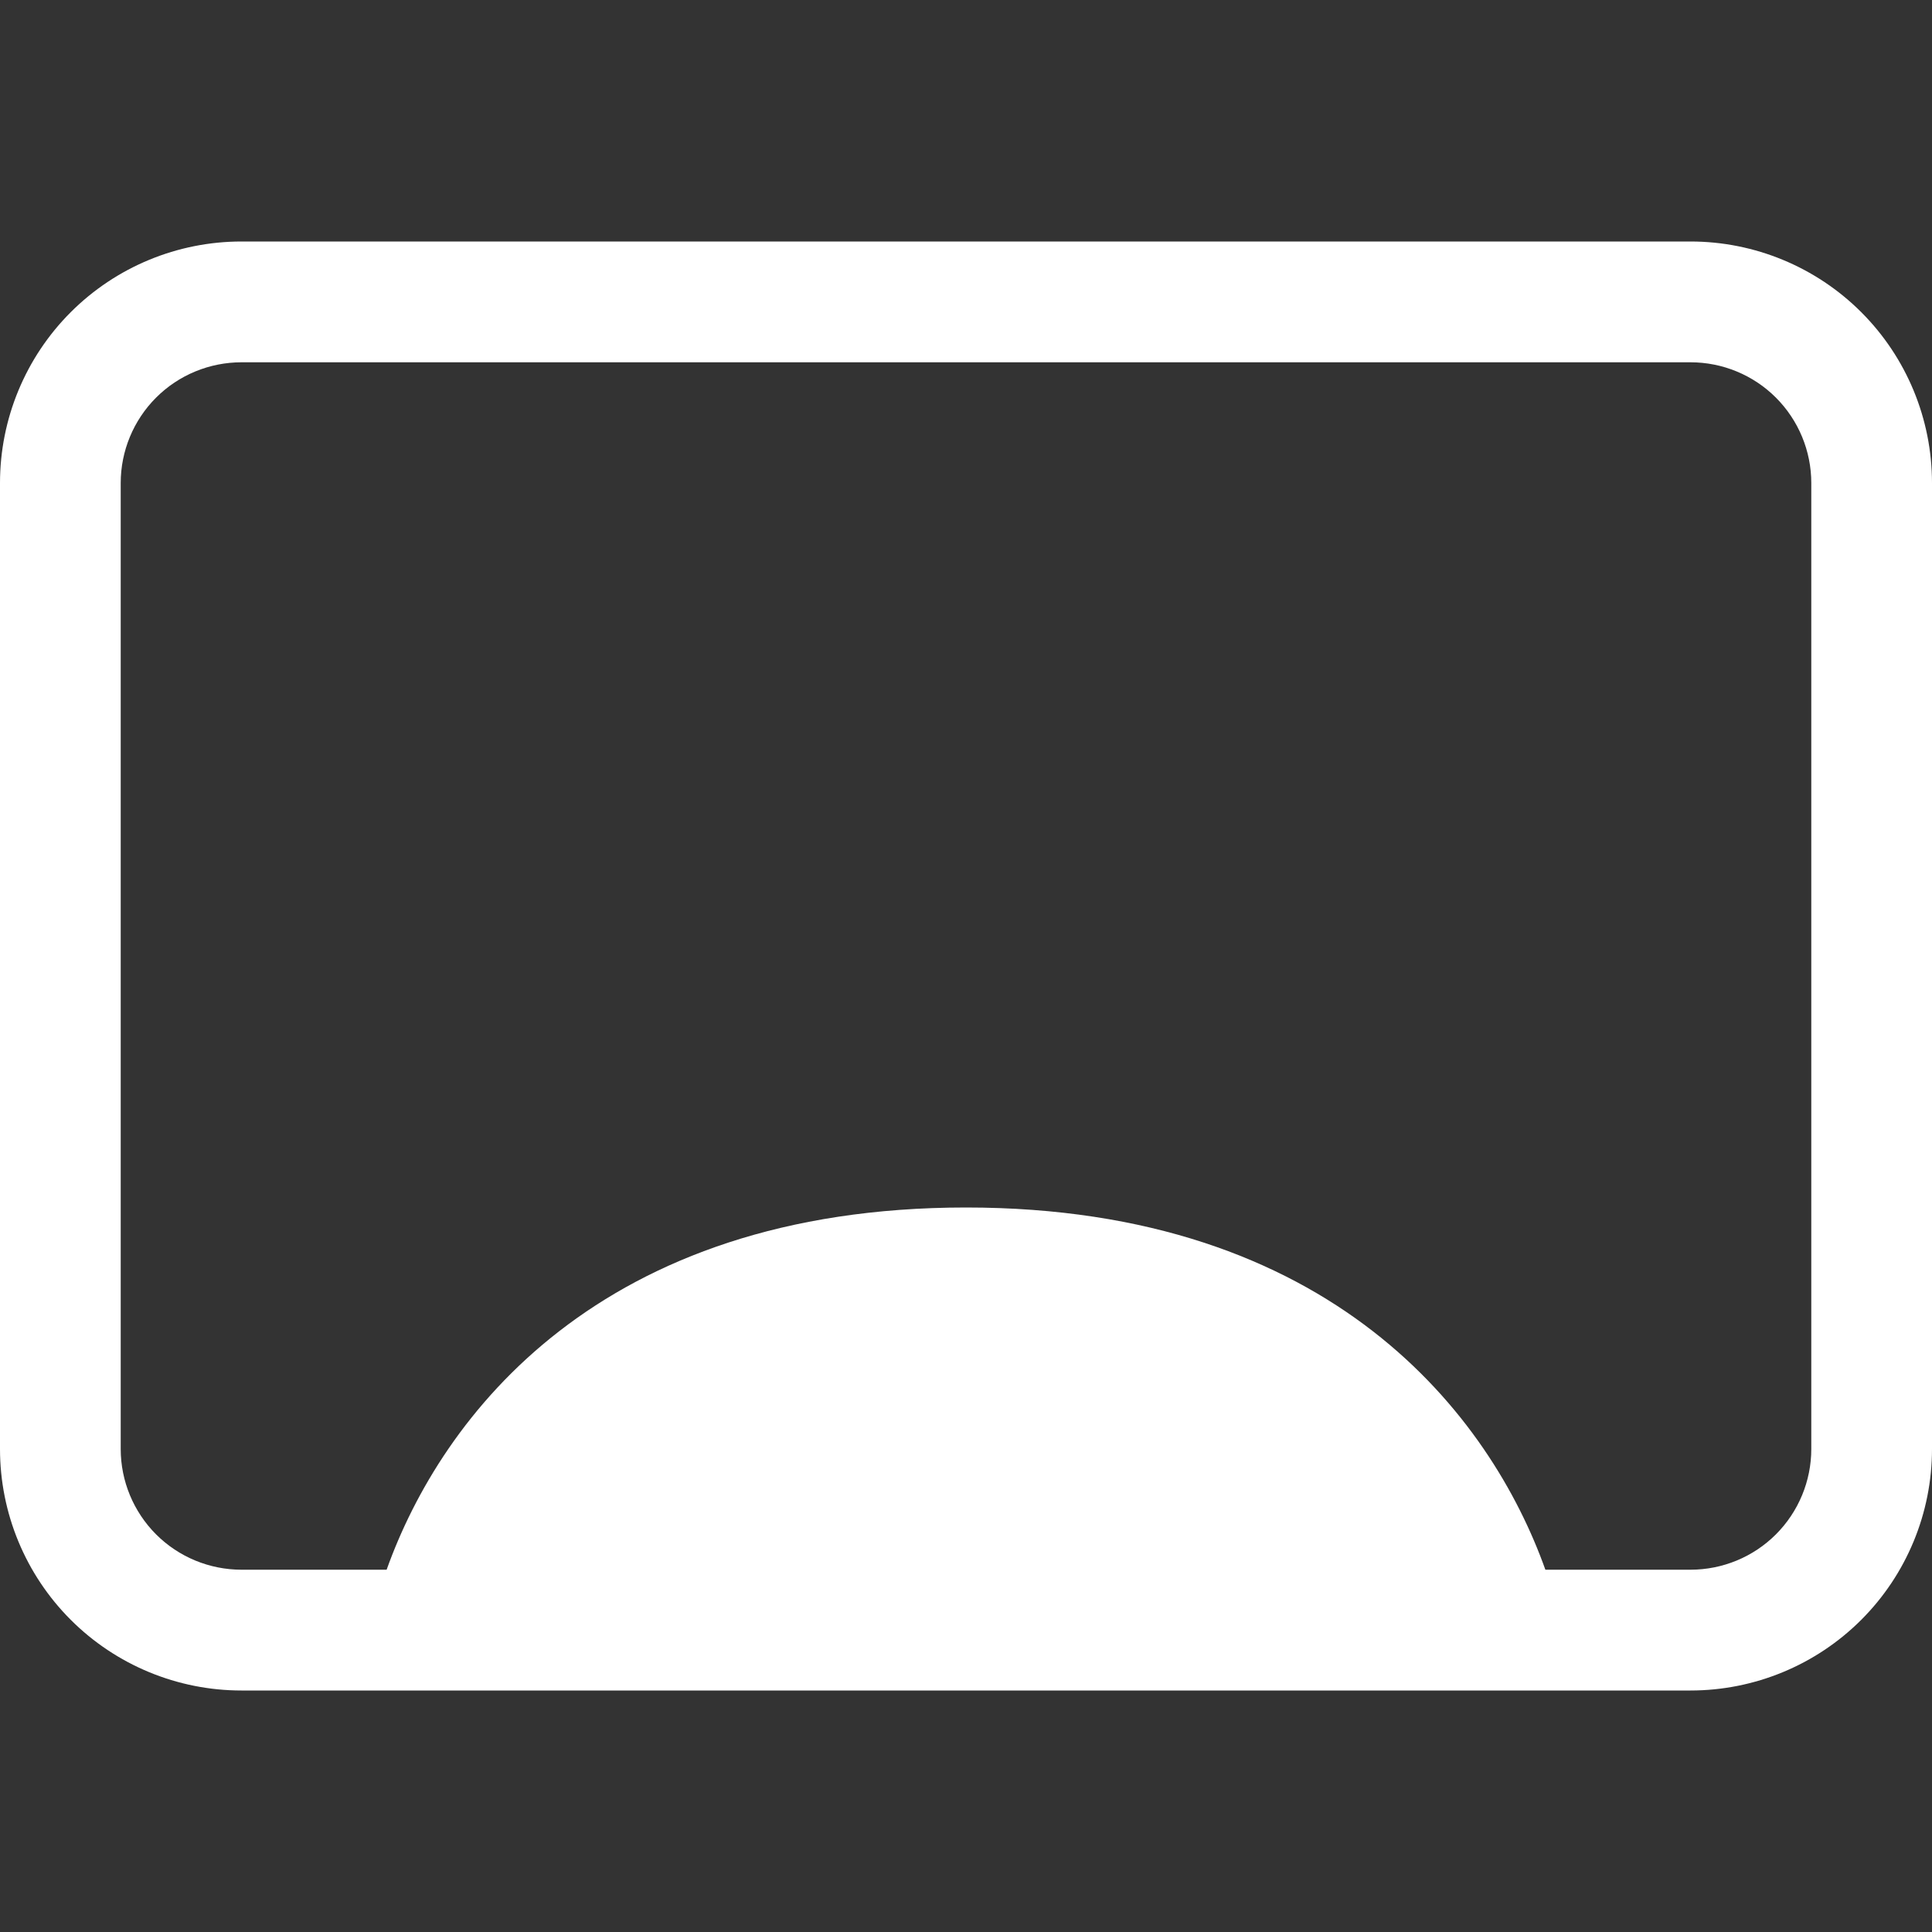 <svg width="25" height="25" viewBox="0 0 25 25" fill="none" xmlns="http://www.w3.org/2000/svg">
<rect x="0" y="0" width="25" height="25" fill="#333333" stroke="none"/>
<g clip-path="url(#clip0_41_2342)">
<path d="M3.125 3.125C2.296 3.125 1.501 3.454 0.915 4.04C0.329 4.626 0 5.421 0 6.25L0 18.75C0 19.579 0.329 20.374 0.915 20.96C1.501 21.546 2.296 21.875 3.125 21.875H21.875C22.704 21.875 23.499 21.546 24.085 20.96C24.671 20.374 25 19.579 25 18.75V6.25C25 5.421 24.671 4.626 24.085 4.04C23.499 3.454 22.704 3.125 21.875 3.125H3.125ZM19.997 20.312C19.289 18.328 17.247 15.625 12.5 15.625C7.755 15.625 5.711 18.328 5.003 20.312H3.125C2.711 20.312 2.313 20.148 2.02 19.855C1.727 19.562 1.562 19.164 1.562 18.75V6.25C1.562 5.836 1.727 5.438 2.02 5.145C2.313 4.852 2.711 4.688 3.125 4.688H21.875C22.289 4.688 22.687 4.852 22.98 5.145C23.273 5.438 23.438 5.836 23.438 6.25V18.75C23.438 19.164 23.273 19.562 22.98 19.855C22.687 20.148 22.289 20.312 21.875 20.312H19.997Z" fill="white"/>
</g>
<defs>
<clipPath id="clip0_41_2342">
<rect width="25" height="25" fill="white"/>
</clipPath>
</defs>
</svg>
